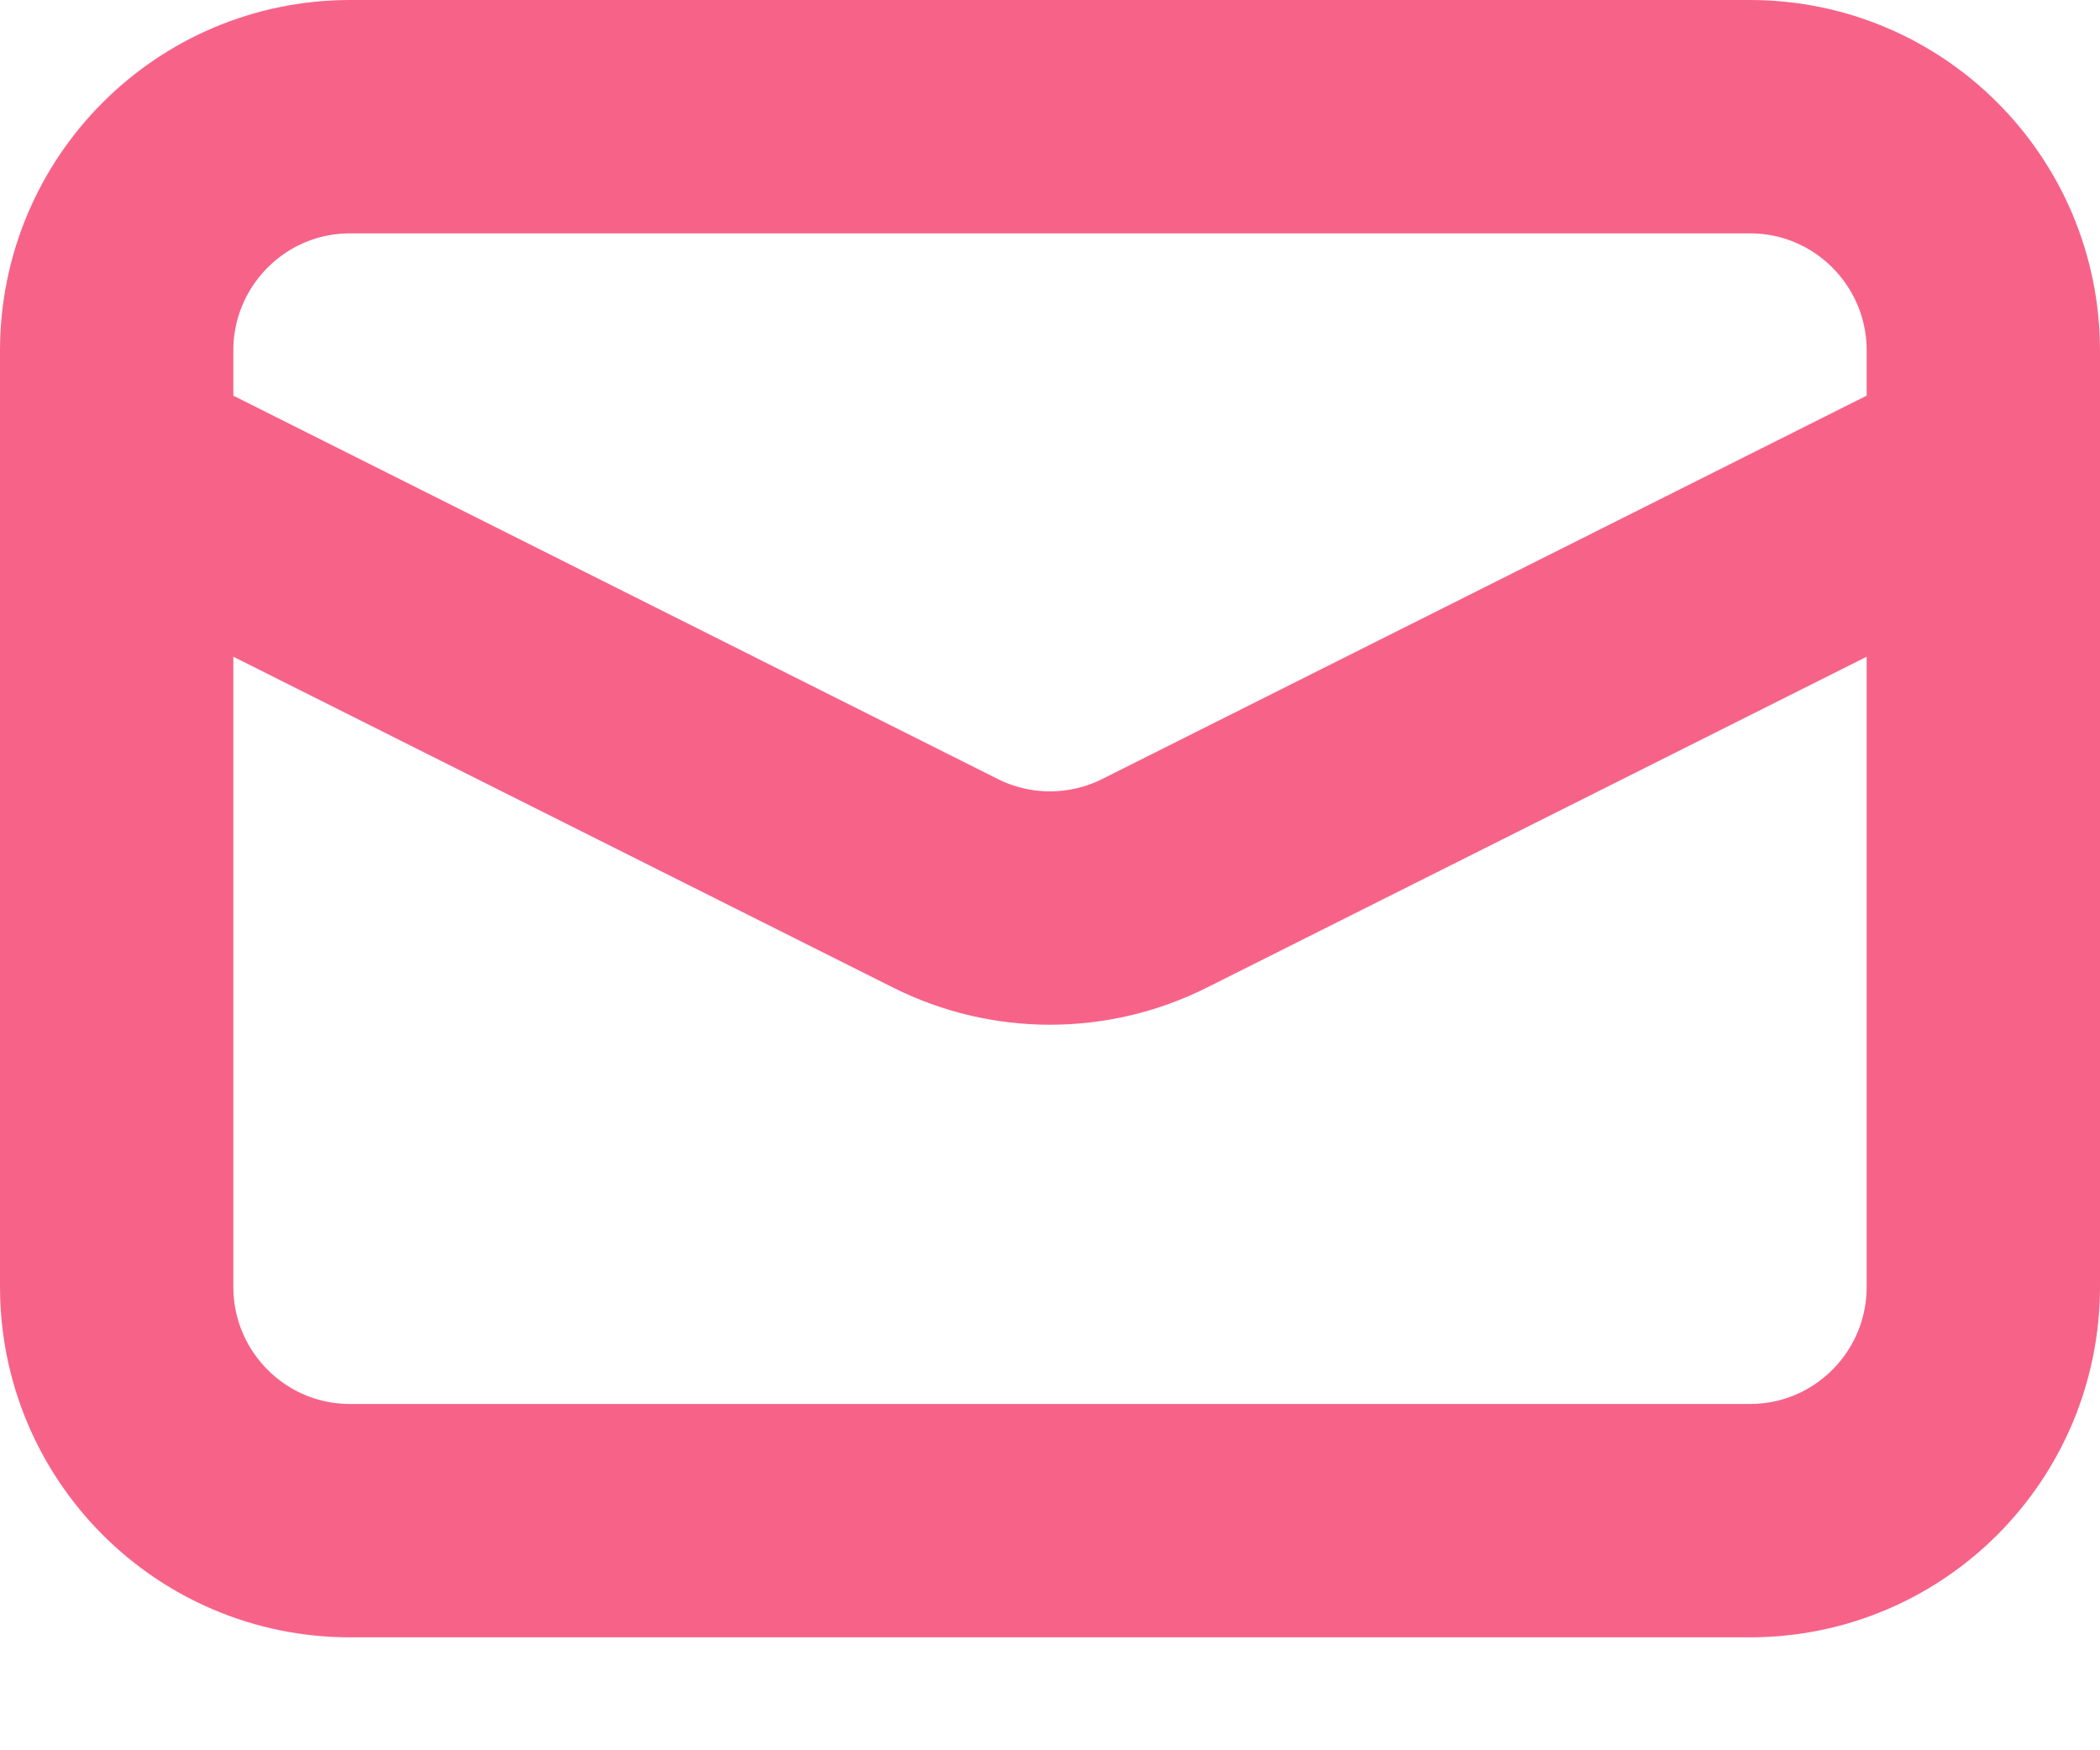 <svg width="18" height="15" viewBox="0 0 18 15" fill="none" xmlns="http://www.w3.org/2000/svg">
<path d="M15 1H3C1.895 1 1 1.898 1 3.005V11.027C1 12.135 1.895 13.032 3 13.032H15C16.105 13.032 17 12.135 17 11.027V3.005C17 1.898 16.105 1 15 1Z" stroke="#F76388" stroke-width="2"/>
<path d="M1 4.008L8.106 7.571C8.384 7.71 8.69 7.782 9 7.782C9.31 7.782 9.616 7.71 9.894 7.571L17 4.008" stroke="#F76388" stroke-width="2"/>
</svg>
